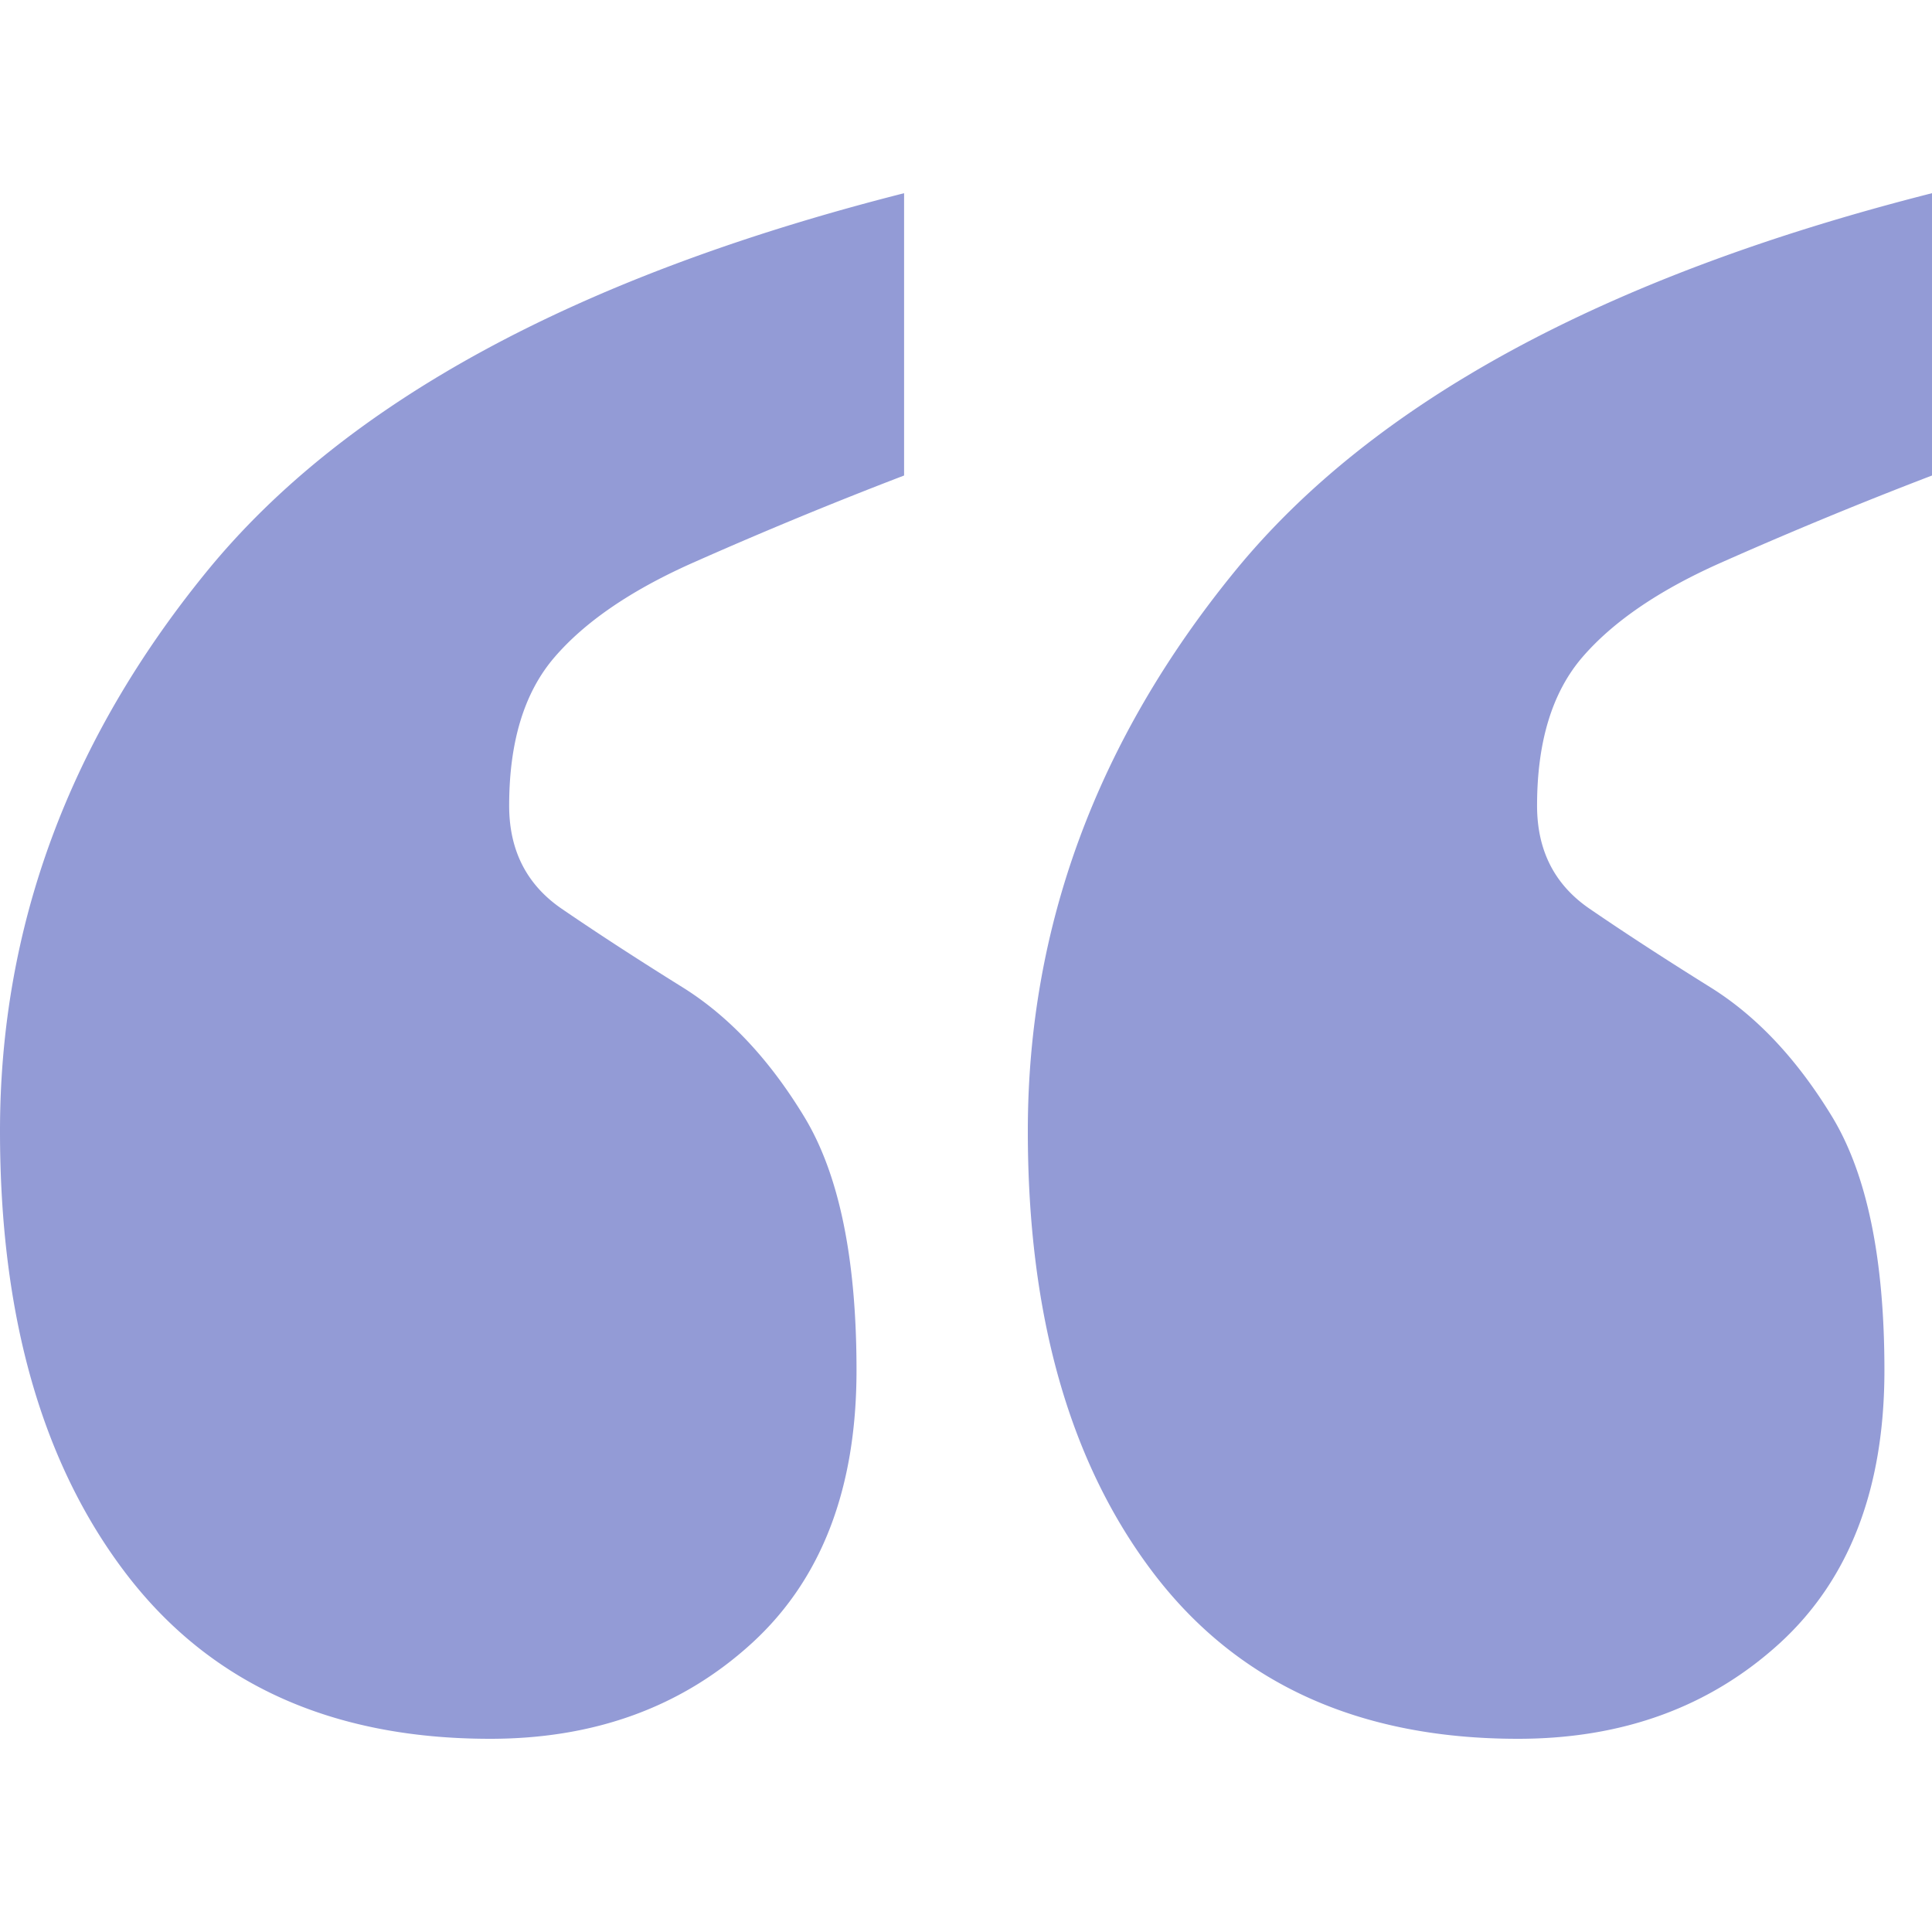 <svg width="24" height="24" viewBox="0 0 24 24" xmlns="http://www.w3.org/2000/svg">
    <path d="M18.857 21.6c-1.97 0-3.478-.684-4.522-2.05-1.044-1.368-1.567-3.2-1.567-5.5 0-2.535.858-4.854 2.572-6.954 1.714-2.1 4.6-3.666 8.66-4.696v3.507a54.458 54.458 0 0 0-2.66 1.1c-.749.337-1.31.723-1.685 1.159-.374.436-.561 1.05-.561 1.843 0 .554.216.98.65 1.278.433.297.936.624 1.507.98.572.357 1.074.892 1.508 1.605.433.714.65 1.764.65 3.15 0 1.467-.434 2.597-1.3 3.39-.868.792-1.951 1.188-3.252 1.188zm-12.768 0c-1.97 0-3.478-.684-4.522-2.05C.522 18.181 0 16.35 0 14.05c0-2.535.857-4.854 2.571-6.954 1.715-2.1 4.601-3.666 8.66-4.696v3.507a54.458 54.458 0 0 0-2.66 1.1c-.748.337-1.31.723-1.684 1.159-.375.436-.562 1.05-.562 1.843 0 .554.217.98.65 1.278.434.297.936.624 1.508.98.571.357 1.074.892 1.507 1.605.434.714.65 1.764.65 3.15 0 1.467-.433 2.597-1.3 3.39-.867.792-1.95 1.188-3.251 1.188z" fill="#939BD6" fill-rule="evenodd"/>
</svg>
